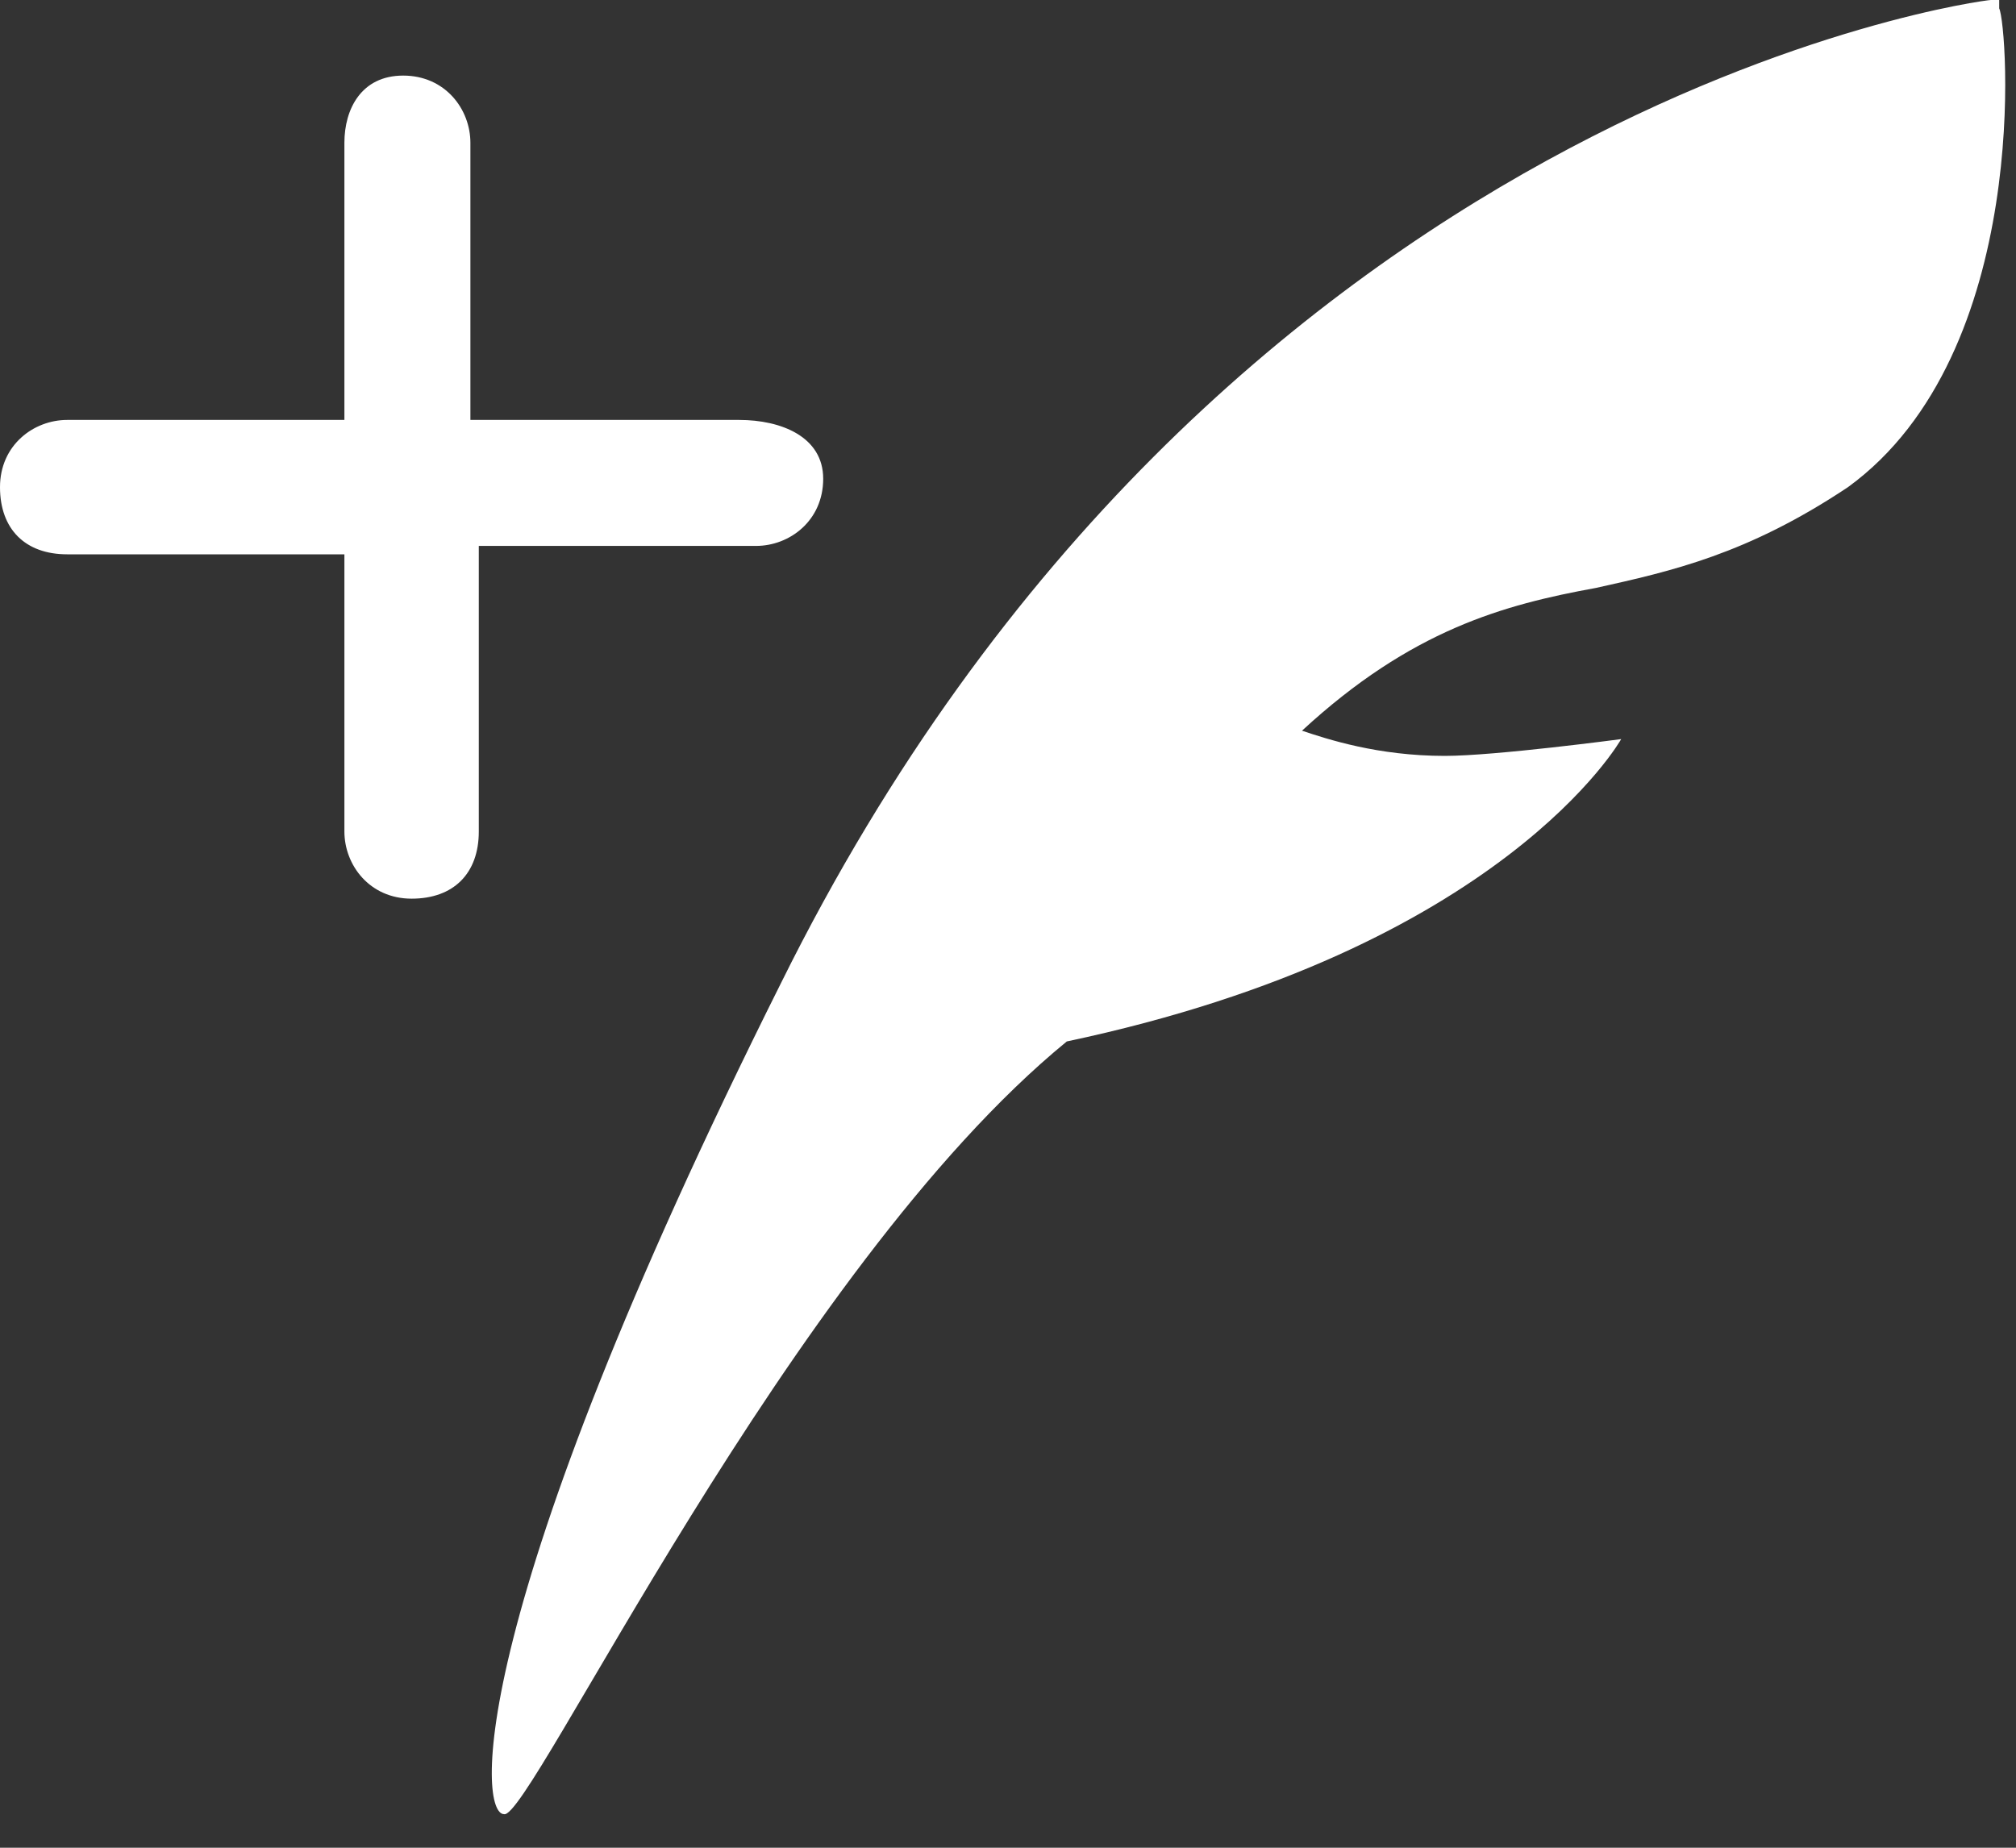 <svg width="24" height="22" viewBox="0 0 24 22" fill="none" xmlns="http://www.w3.org/2000/svg">
<rect x="0" y="0" width="24" height="22" fill="#333333" stroke="none"/>
<path d="M8.8 5H5.6V1.7C5.6 1.3 5.3 0.9 4.8 0.9C4.3 0.9 4.1 1.3 4.1 1.7V5H0.8C0.4 5 0 5.3 0 5.8C0 6.3 0.3 6.6 0.8 6.6H4.1V9.9C4.1 10.3 4.4 10.7 4.9 10.7C5.4 10.7 5.7 10.4 5.7 9.9V6.5H9C9.4 6.5 9.8 6.2 9.8 5.7C9.8 5.2 9.3 5 8.8 5ZM23.8 0.1V0H23.7C23.6 0 14.5 1.2 9.3 11.7C5.5 19.3 5.7 21.6 6 21.6C6.3 21.7 9.4 15.1 12.7 12.4C17.9 11.3 19.3 8.8 19.3 8.8C19.3 8.8 17.8 9 17.2 9C16.4 9 15.8 8.8 15.5 8.7C16.8 7.5 17.9 7.2 19 7C19.9 6.8 20.8 6.6 22 5.8C24.2 4.2 23.9 0.3 23.8 0.1Z" fill="white"/>
</svg>

